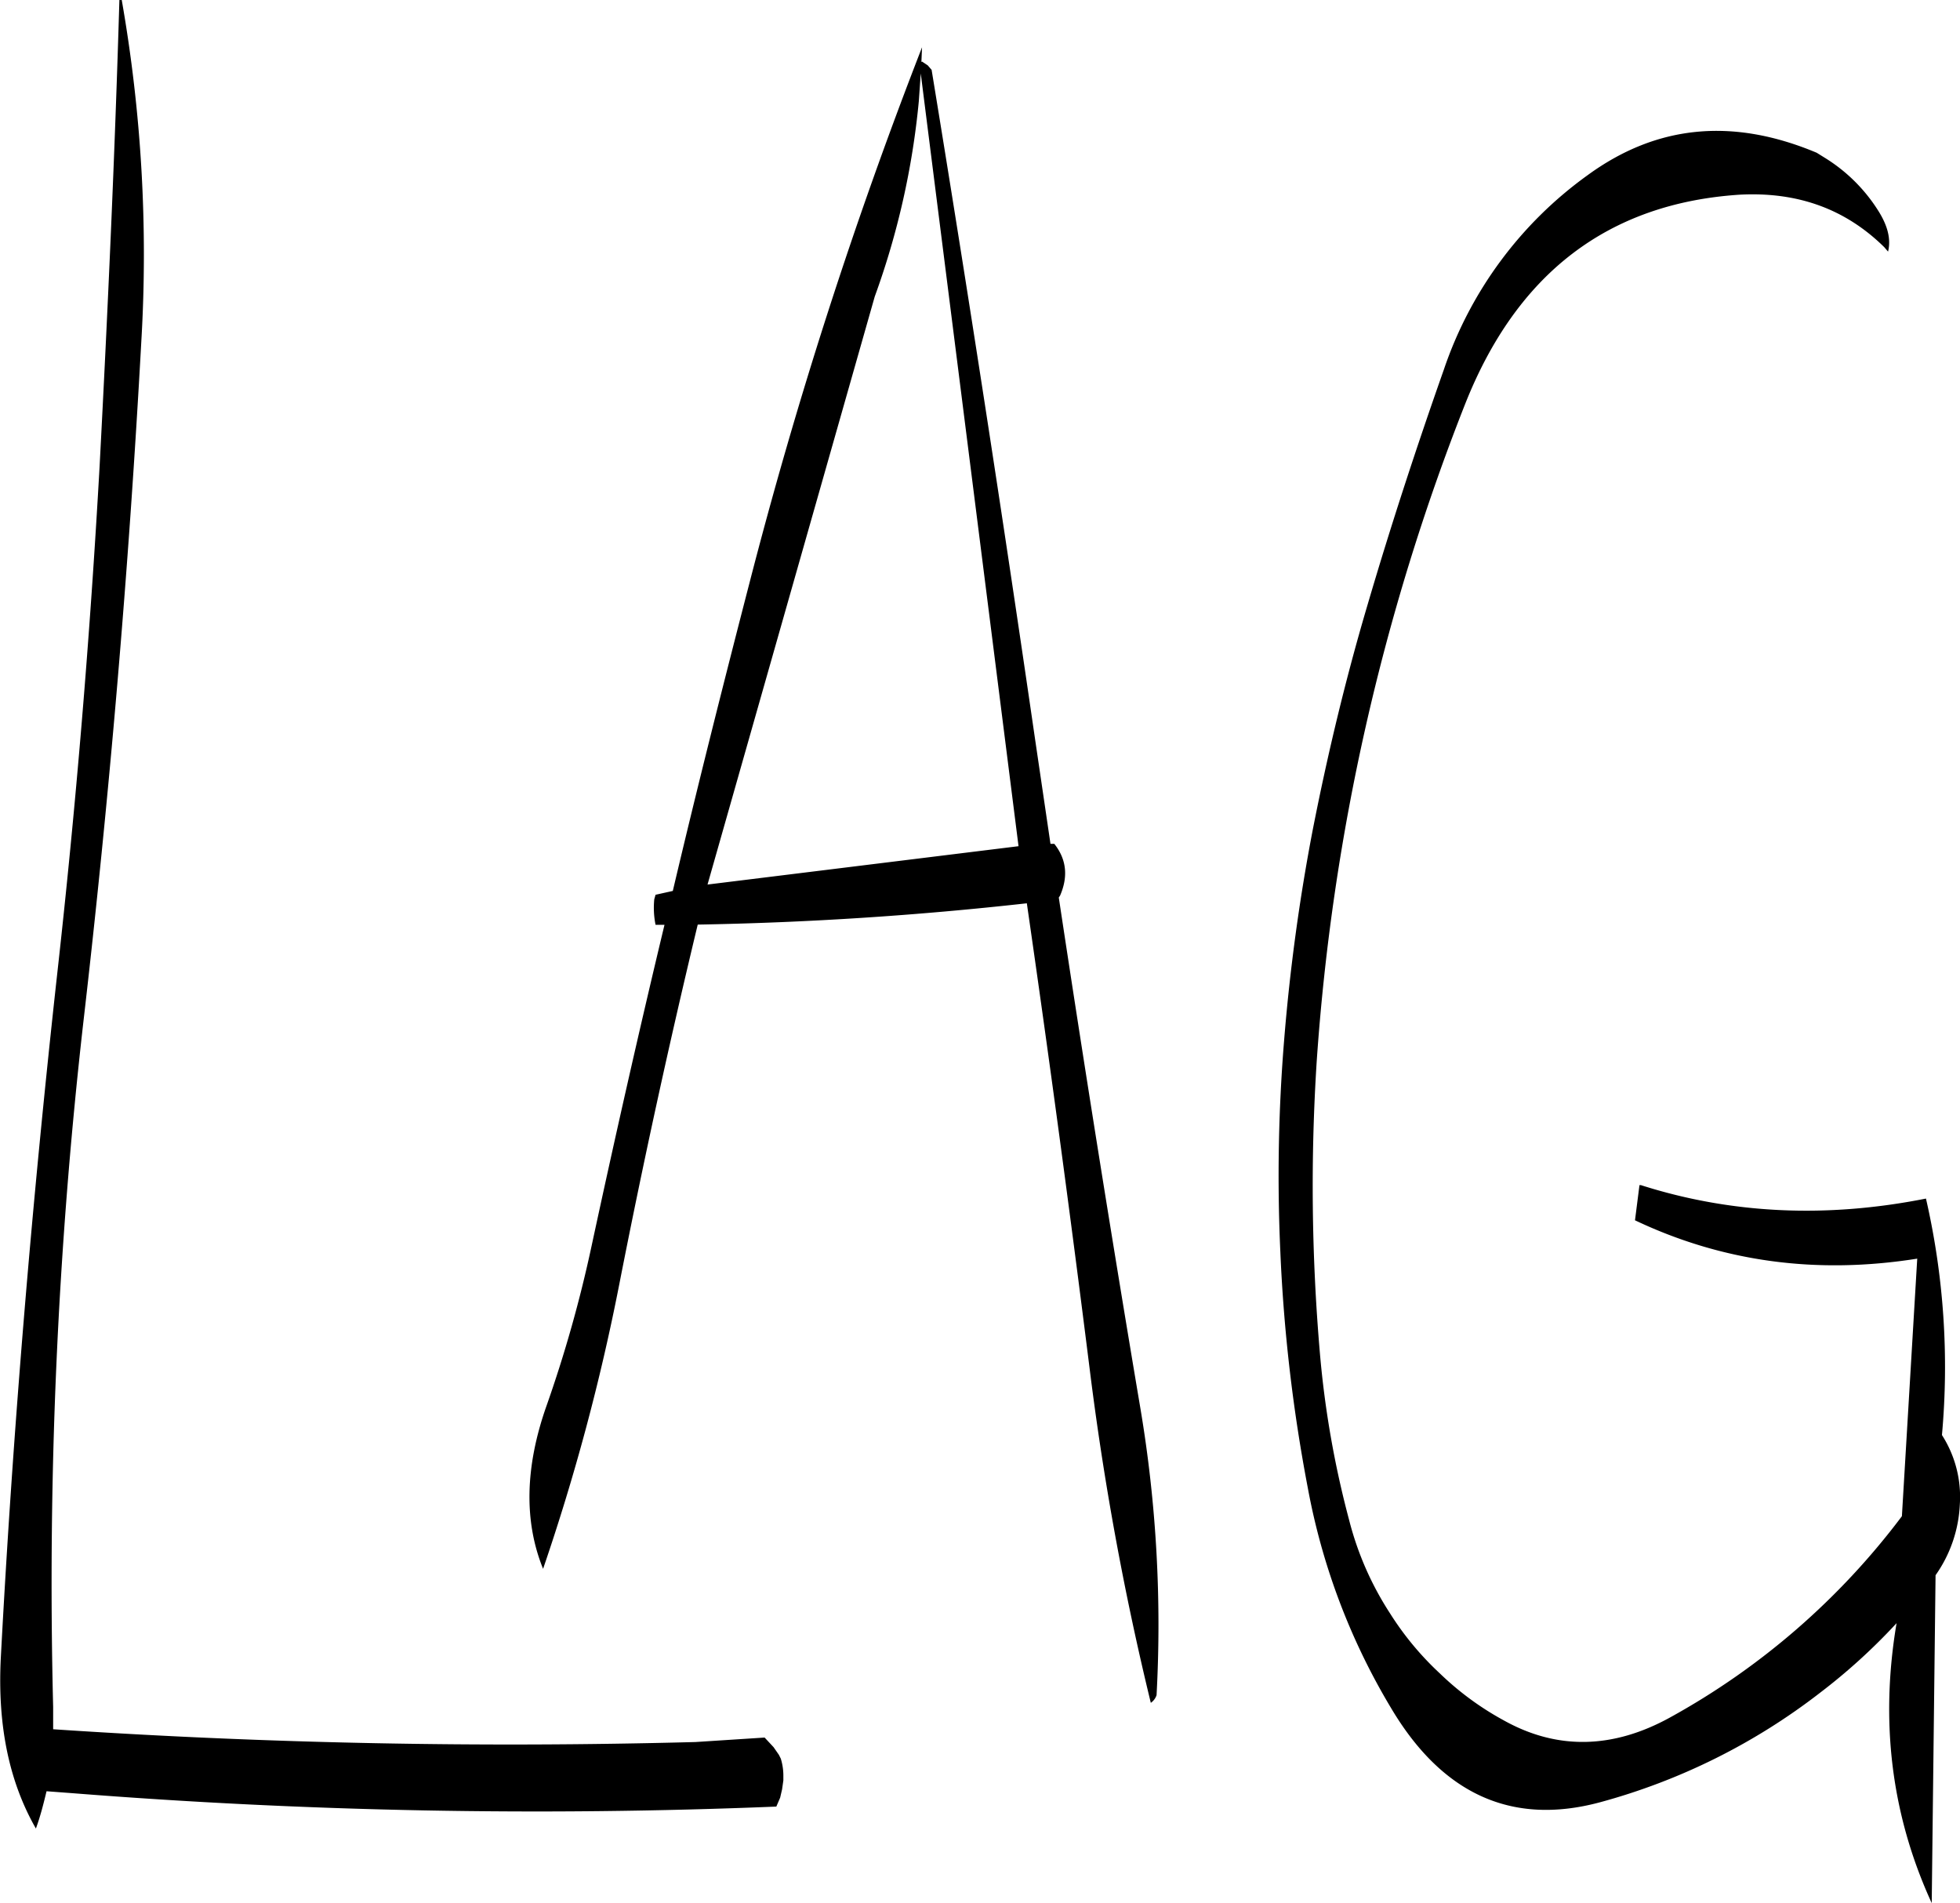<svg id="Layer_1" data-name="Layer 1" xmlns="http://www.w3.org/2000/svg" viewBox="0 0 368.05 357.36"><defs><style>.cls-1{fill-rule:evenodd;}</style></defs><path class="cls-1" d="M112.56,109.92c-.84,28.68-2.16,58-3.72,87.6-1.8,32-4.44,63.84-8,95.64-4.68,42.36-8.28,85.2-10.56,128.28-.6,12.48,1.56,23,6.6,31.8.84-2.28,1.44-4.68,2-7l4.8.36a1107,1107,0,0,0,132.24,2.52l.72-1.68.36-1.56.24-1.68v-.72a10.84,10.84,0,0,0-.48-3.36l-.36-.72-1-1.44-1.68-1.8-13,.84q-60.66,1.62-120.6-2.4v-4.2a931.66,931.66,0,0,1,5.64-128.28q7.38-63.72,10.92-128.16A276.61,276.61,0,0,0,113,109.92Zm150.6,11.64.12-2.76a886.73,886.73,0,0,0-32.4,100.56c-5,19.32-9.84,38.52-14.4,57.84l-3.24.72-.24.84a16.15,16.15,0,0,0,.24,4.8h1.68c-4.8,20-9.36,40.2-13.68,60.24A243.9,243.9,0,0,1,192.72,374c-4,11.4-4.2,21.6-.6,30.48a404,404,0,0,0,14.28-53.28q6.66-34,14.76-67.68c20.52-.36,41-1.68,61.8-4q6.3,43.56,11.76,87.12a553.8,553.8,0,0,0,11.52,63,2.85,2.85,0,0,0,1.08-1.44,244.89,244.89,0,0,0-3-53.64q-8.1-48.06-15.36-96.12l.24-.36q2.34-5.4-1.08-9.72h-.72l-2.88-19.56q-9.18-63.18-19.44-125.76l-.72-.84-1.08-.72Zm-.48,7.32.36-5.16L281.4,268.8,223,276,254.4,165.6A148.11,148.11,0,0,0,262.68,128.88Zm168.6,9.72c-15.72-6.6-30-5.28-43,4.2a74.21,74.21,0,0,0-27,36.48c-5.16,14.64-10,29.4-14.4,44.4-4.08,13.8-7.44,27.84-10.2,41.88a365.15,365.15,0,0,0-5.4,39.6,313.1,313.1,0,0,0-.72,39.72,304.92,304.92,0,0,0,5.16,44.4,123.91,123.91,0,0,0,15.6,41.28c9.6,16.2,22.68,22.2,39.24,17.76A117.75,117.75,0,0,0,432,427.68a111.47,111.47,0,0,0,14.28-13c-3.12,18.48-1,36,6.6,52.56l.72-61.56a25,25,0,0,0,4.56-13.32,21.48,21.48,0,0,0-3.36-13,141.52,141.52,0,0,0-3-44.4c-18.72,3.72-36.6,2.88-53.52-2.52H398l-.84,6.6c16.44,7.8,34.08,10.2,53,7.2l-2.88,48.36a137.19,137.19,0,0,1-43.56,37.8c-10.68,5.88-21.12,6.12-31.08.6a55.28,55.28,0,0,1-12.12-8.88,56.4,56.4,0,0,1-9.36-11.28,58.6,58.6,0,0,1-7.68-17.52A182,182,0,0,1,338,364.08a365.39,365.39,0,0,1-.6-55,413.28,413.28,0,0,1,27.84-123.24q14.58-36.9,51.48-39.36c10.92-.6,19.92,2.64,27.24,9.84l.72.84c.6-2.4-.12-5-1.92-7.8a31.21,31.21,0,0,0-10-9.84Z" transform="translate(-90.14 -109.92)"/></svg>